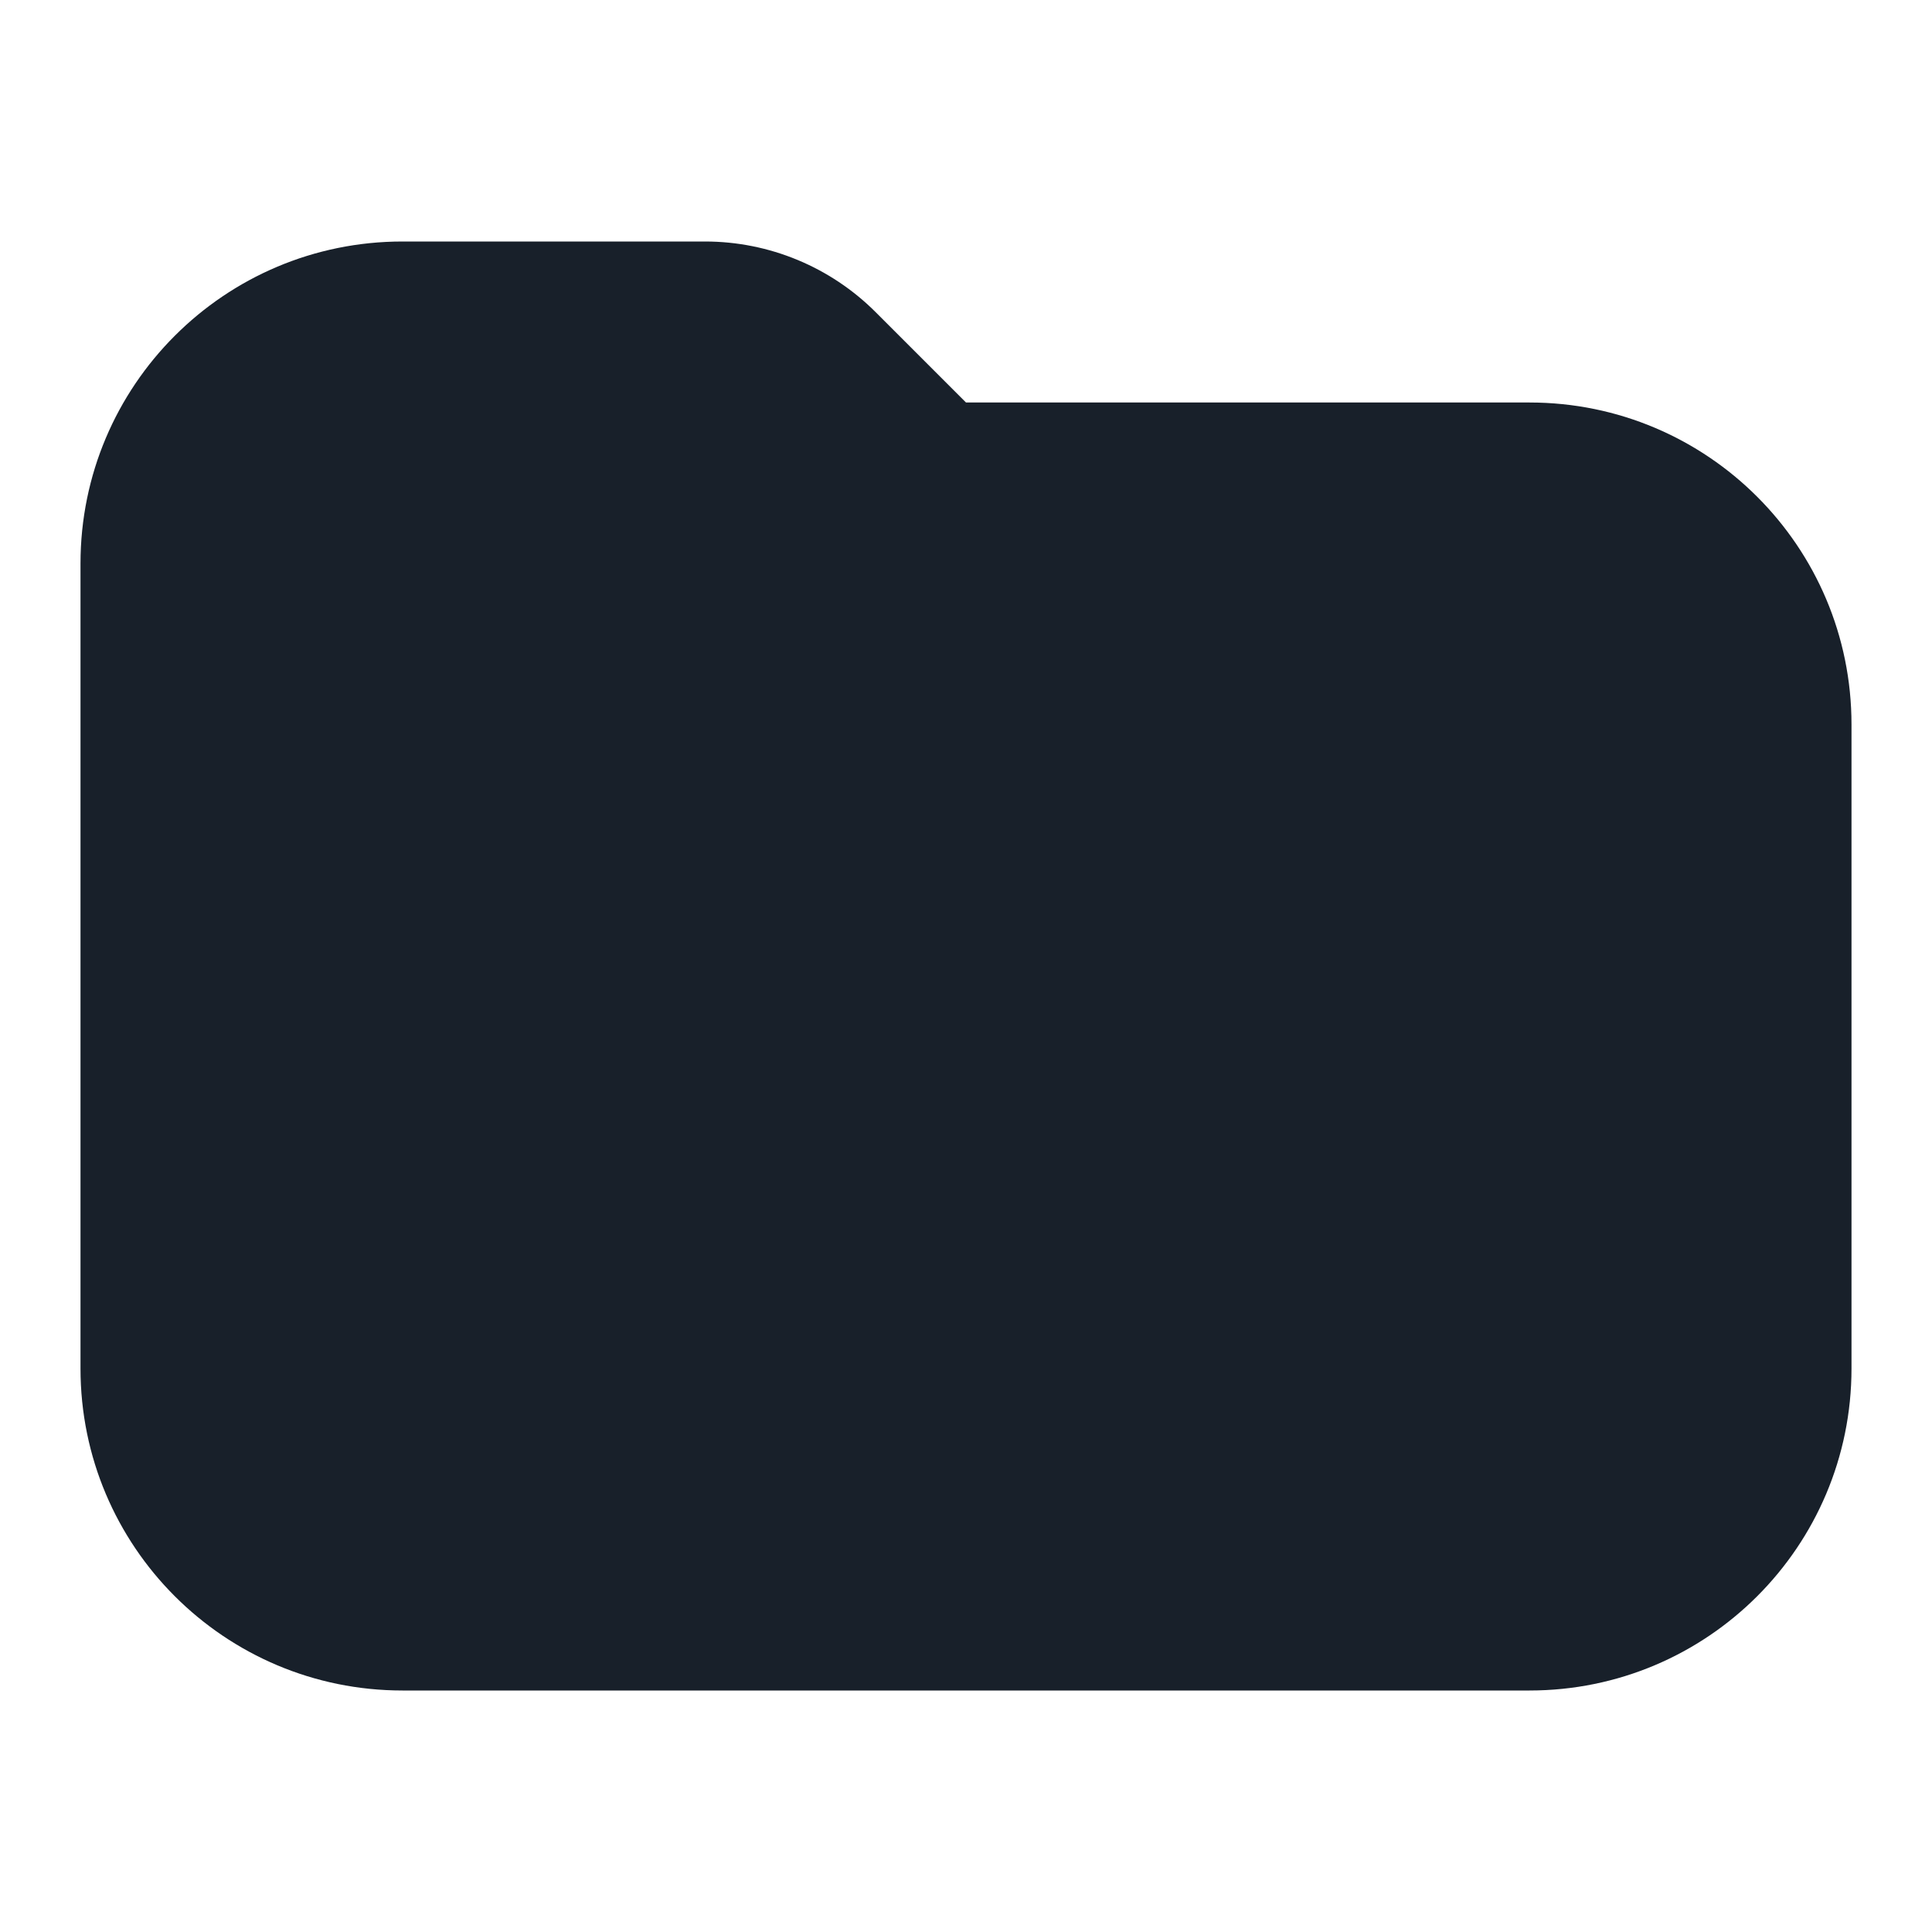 <svg width="12" height="12" viewBox="0 0 12 12" fill="none" xmlns="http://www.w3.org/2000/svg">
<g clip-path="url(#clip0_3906_9188)">
<path d="M0.5 3.5C0.5 2.395 1.395 1.5 2.5 1.5H4.379C4.777 1.5 5.158 1.658 5.439 1.939L6 2.5H9.5C10.605 2.5 11.5 3.395 11.5 4.5V8.5C11.5 9.605 10.605 10.5 9.5 10.5H2.5C1.395 10.5 0.5 9.605 0.5 8.5V3.5Z" fill="#18202A"/>
</g>
<defs>
<clipPath id="clip0_3906_9188">
<rect width="12" height="12" fill="white"/>
</clipPath>
</defs>
</svg>
